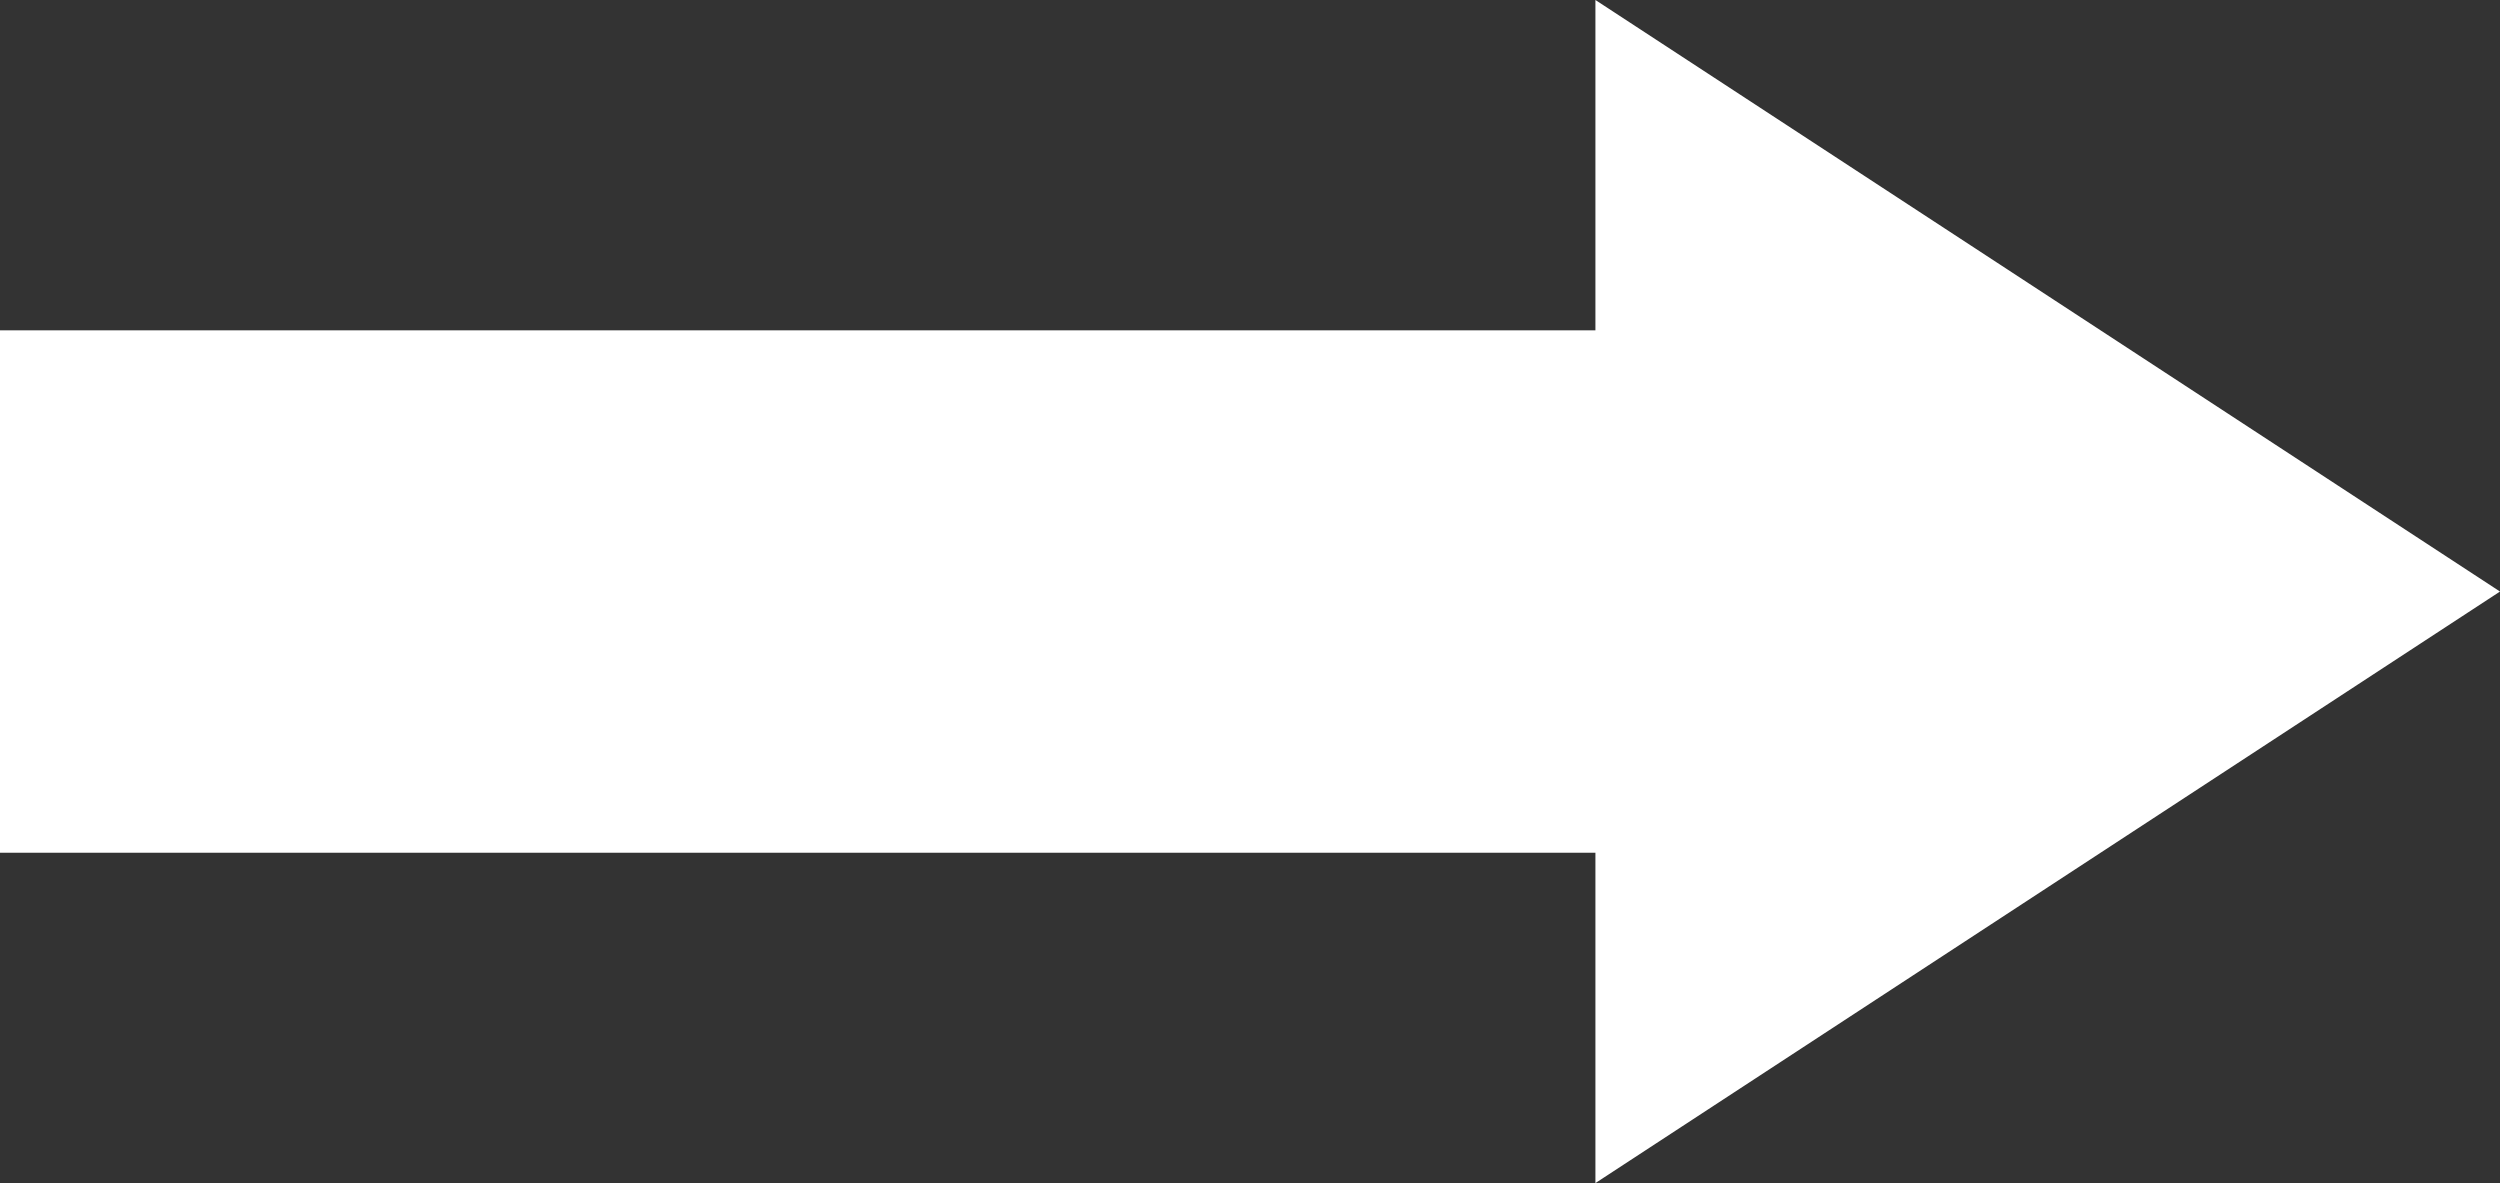 <svg id="Layer_1" data-name="Layer 1" xmlns="http://www.w3.org/2000/svg" viewBox="0 0 115.8 54.8"><rect x="0" y="0" width="115.8" height="54.8" fill="#333333" stroke="none"/><defs><style>.cls-1{fill:#fff;}</style></defs><title>arrow_right</title><polygon class="cls-1" points="115.8 27.4 73.9 0 73.9 15.3 0 15.3 0 39.5 73.9 39.5 73.9 54.8 115.8 27.4"/></svg>